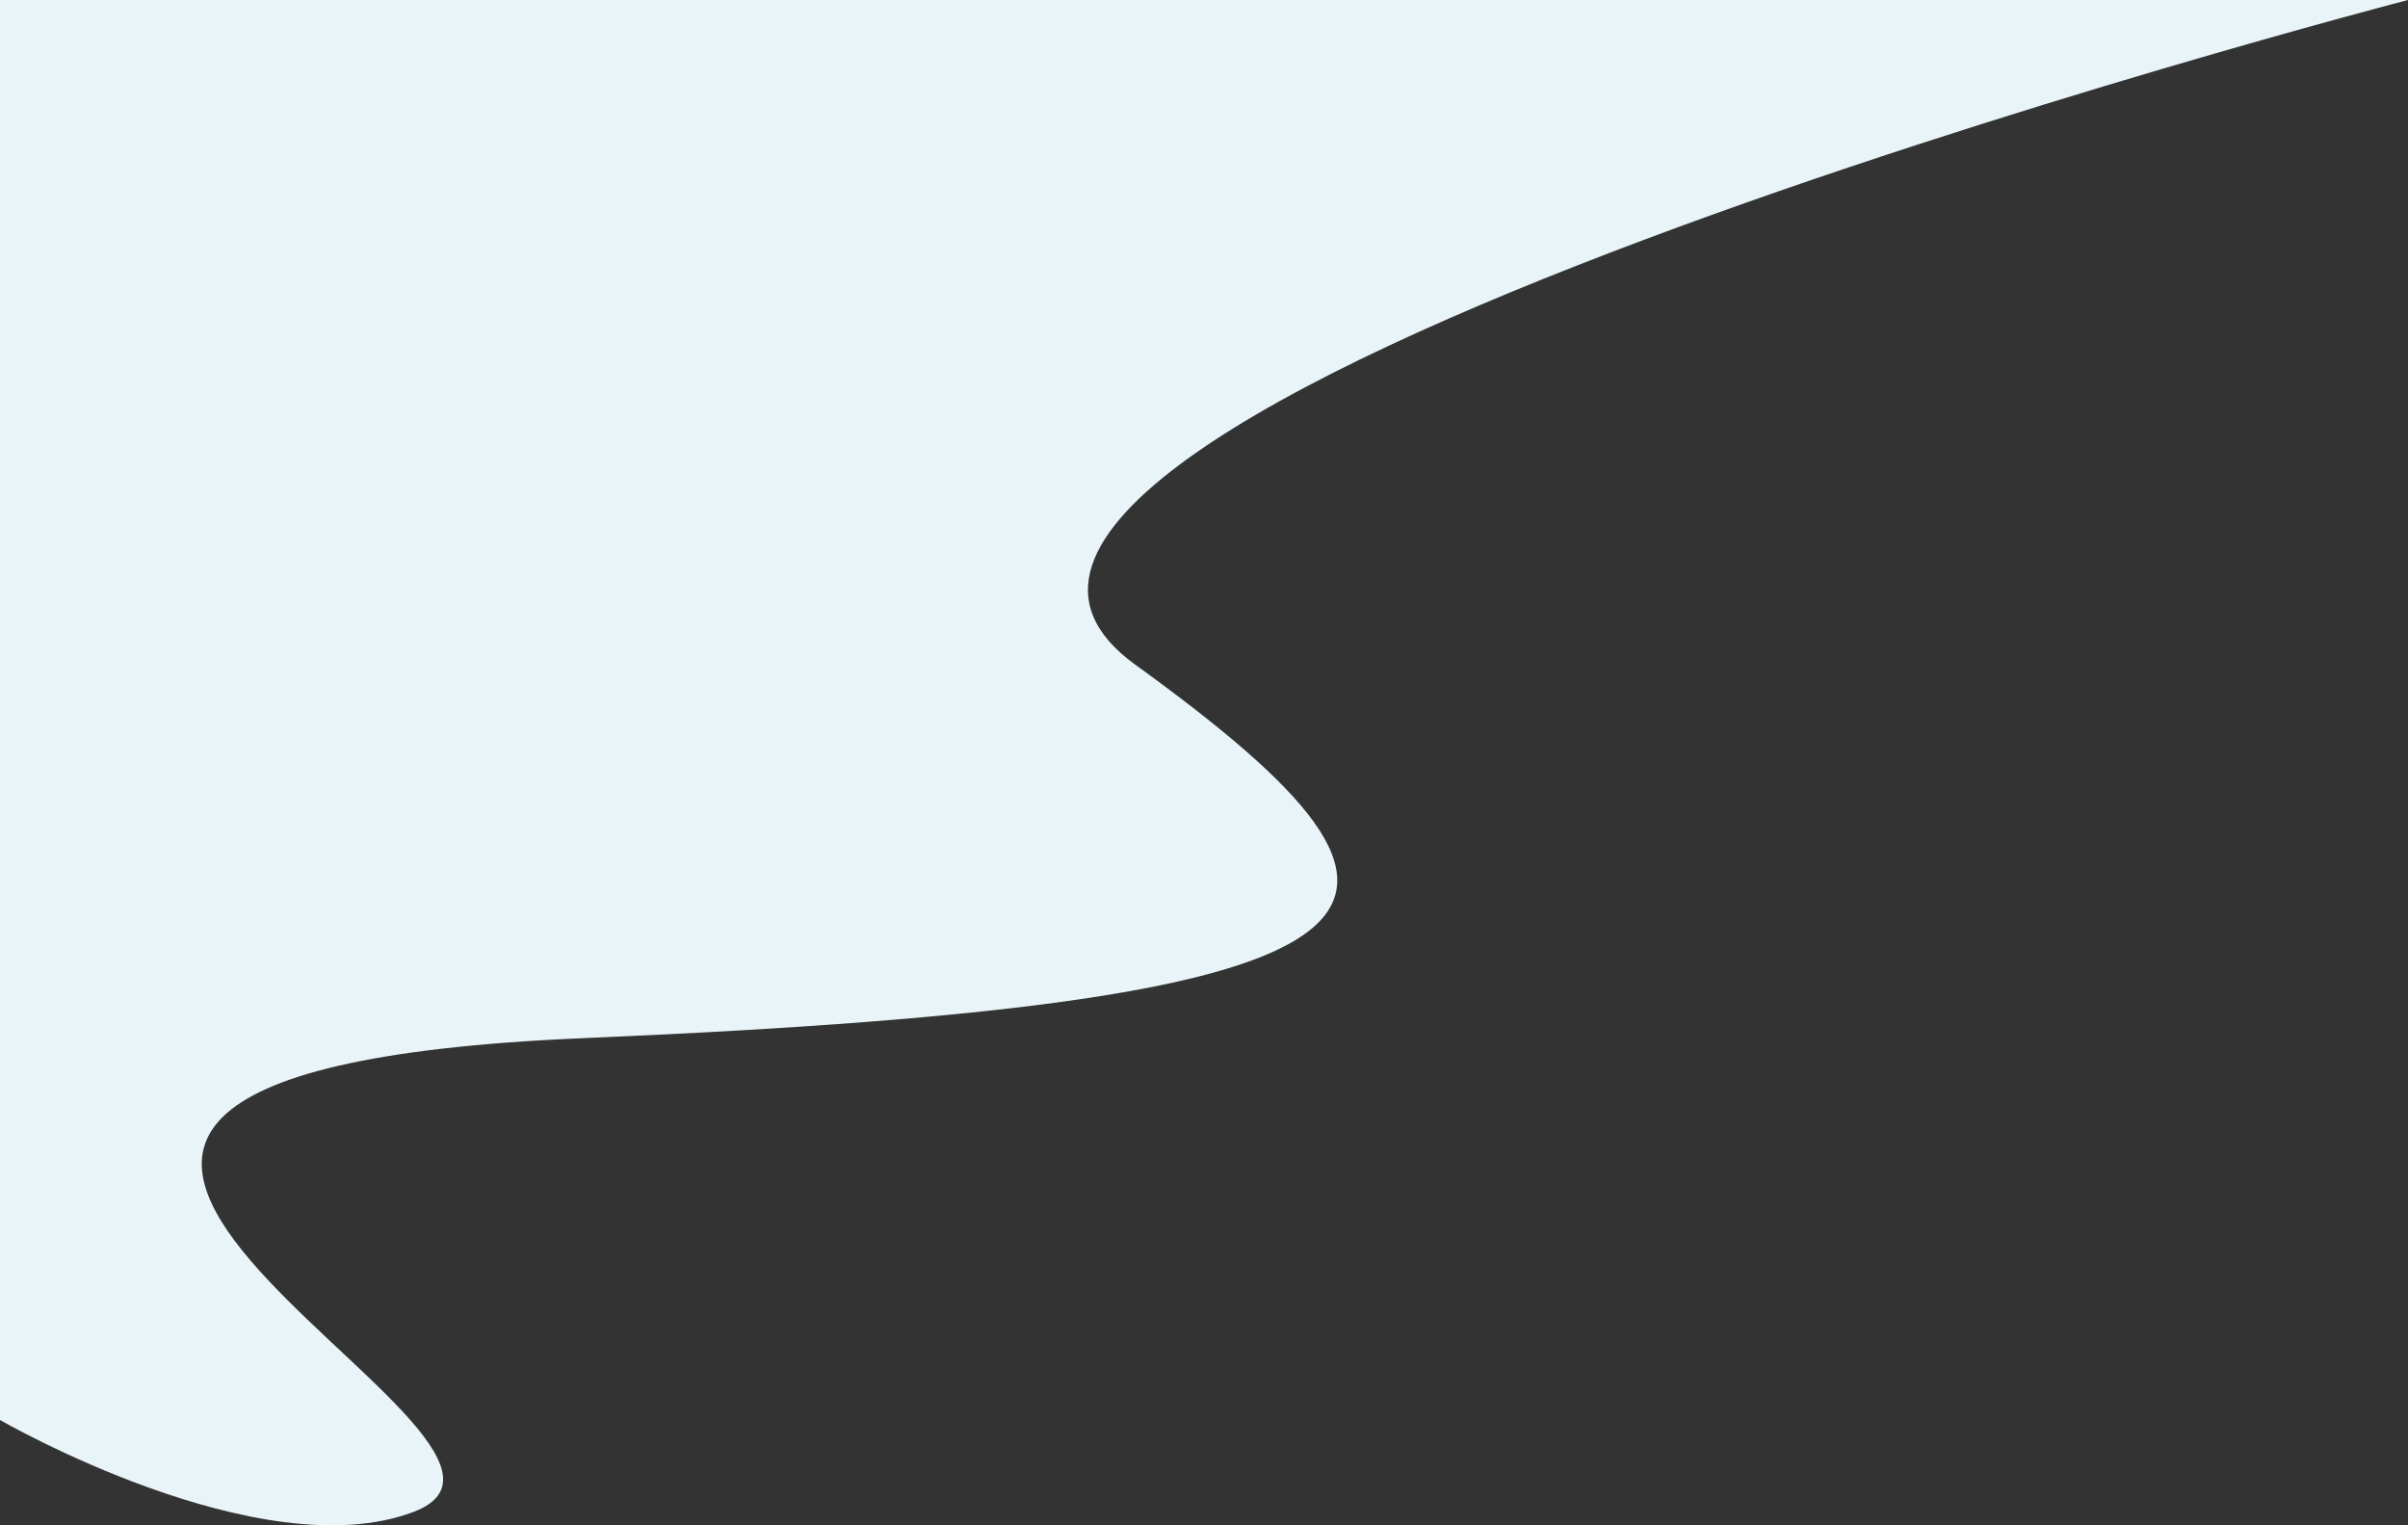 <svg width="1440" height="912" viewBox="0 0 1440 912" fill="none" xmlns="http://www.w3.org/2000/svg">
<rect x="0" y="0" width="1440" height="912" fill="#333333" stroke="none"/>
<path d="M678.902 397.419C474.995 250.013 1440 0 1440 0H0V849.032C0 849.032 155.58 938.84 247.376 903.948C364.99 859.244 -164.391 642.374 349.33 620.697C863.052 599.019 882.81 544.826 678.902 397.419Z" fill="#E8F4F7"/>
</svg>
